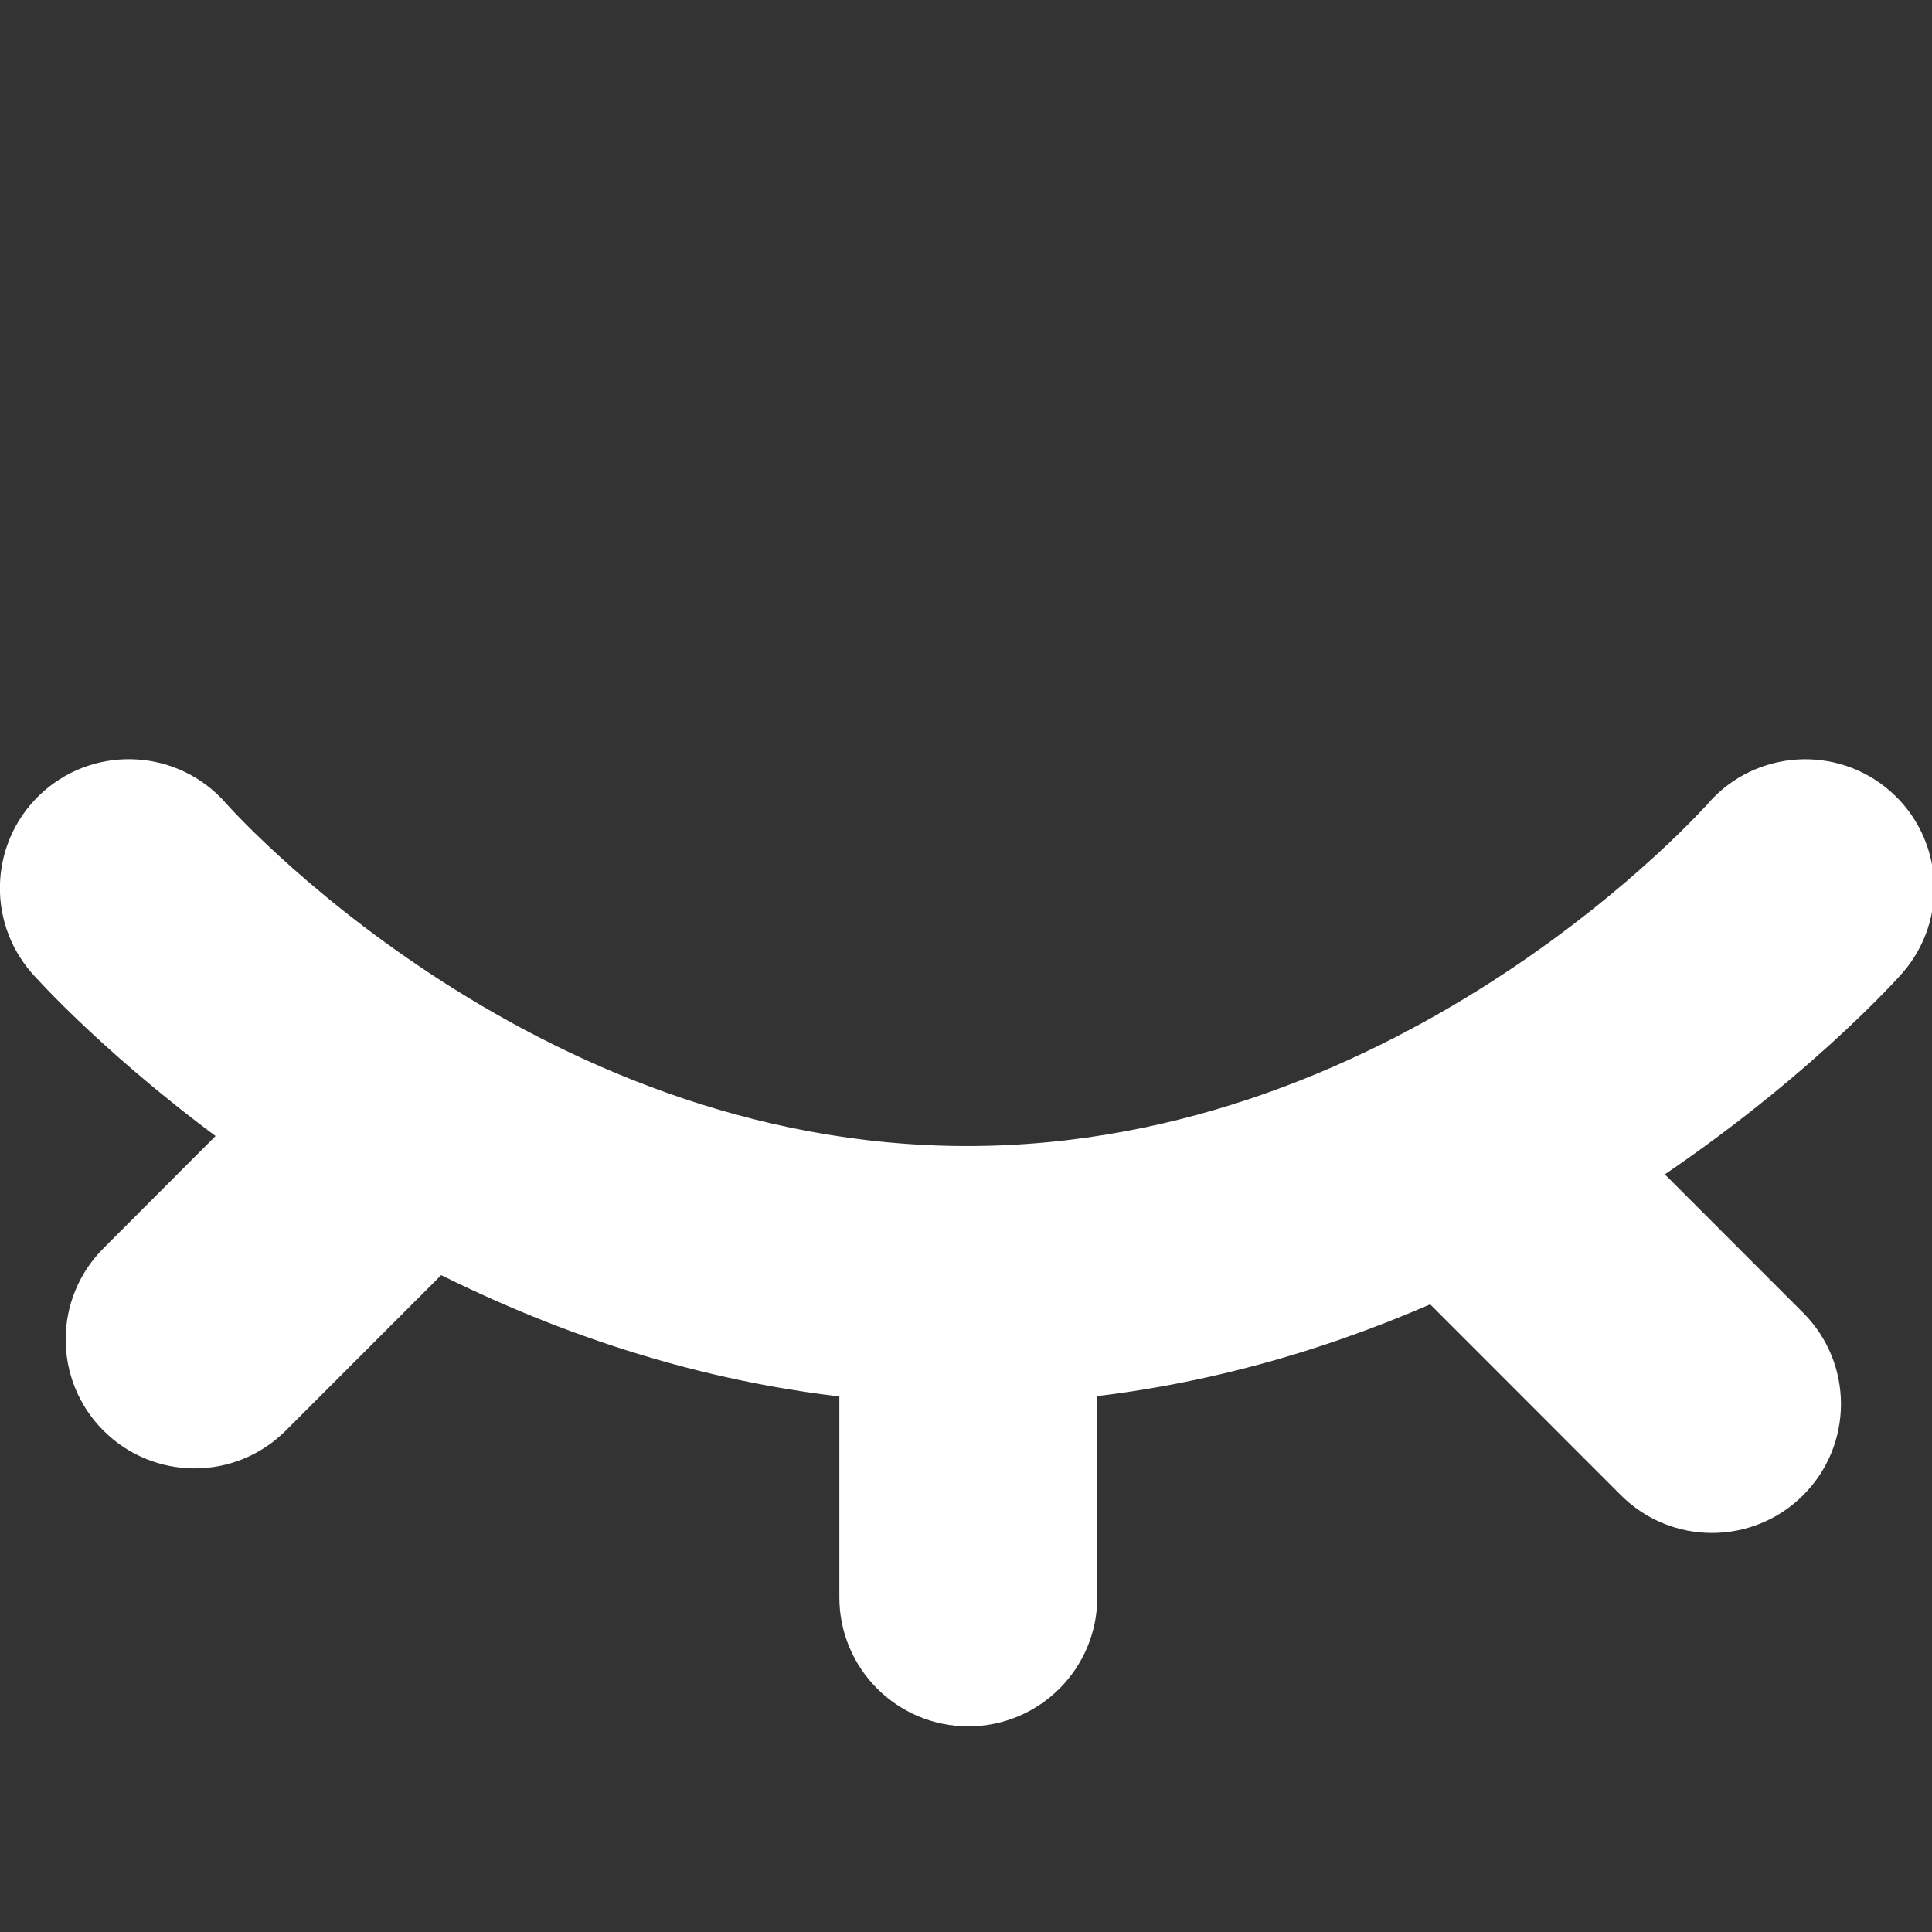 <?xml version="1.0" encoding="UTF-8" standalone="no"?>
<svg
   width="32"
   height="32"
   viewBox="0 0 32 32"
   version="1.1"
   id="svg1"
   sodipodi:docname="hide.svg"
   inkscape:version="1.4.2 (f4327f4, 2025-05-13)"
   xmlns:inkscape="http://www.inkscape.org/namespaces/inkscape"
   xmlns:sodipodi="http://sodipodi.sourceforge.net/DTD/sodipodi-0.dtd"
   xmlns="http://www.w3.org/2000/svg"
   xmlns:svg="http://www.w3.org/2000/svg">
  <rect x="0" y="0" width="32" height="32" fill="#333333" stroke="none"/>
  <defs
     id="defs1" />
  <sodipodi:namedview
     id="namedview1"
     pagecolor="#ffffff"
     bordercolor="#000000"
     borderopacity="0.25"
     inkscape:showpageshadow="2"
     inkscape:pageopacity="0.0"
     inkscape:pagecheckerboard="0"
     inkscape:deskcolor="#d1d1d1"
     inkscape:zoom="4.578125"
     inkscape:cx="0.54607509"
     inkscape:cy="45.651877"
     inkscape:window-width="1440"
     inkscape:window-height="830"
     inkscape:window-x="-6"
     inkscape:window-y="-6"
     inkscape:window-maximized="1"
     inkscape:current-layer="svg1" />
  <g
     id="surface1"
     transform="matrix(0.267,0,0,0.267,-1.07,-1.31)"
     style="fill:#ffffff;fill-opacity:1">
    <path
       style="fill:#ffffff;fill-opacity:1;fill-rule:evenodd;stroke:#ffffff;stroke-width:1;stroke-linecap:butt;stroke-linejoin:round;stroke-miterlimit:2;stroke-opacity:1"
       d="m 5.112,18.784 -2.153,2.156 c -0.585,0.586 -0.585,1.535 9.77e-4,2.12 0.586,0.586 1.536,0.586 2.121,-9.77e-4 L 7.747,20.392 c 1.897,0.983 4.189,1.807 6.772,2.041 V 26 c 0,0.828 0.673,1.5 1.5,1.5 0.828,0 1.5,-0.672 1.5,-1.5 v -3.571 c 2.147,-0.201 4.092,-0.806 5.774,-1.57 l 3.199,3.201 c 0.585,0.587 1.535,0.587 2.121,9.77e-4 0.586,-0.585 0.586,-1.534 9.76e-4,-2.12 l -2.579,-2.581 c 2.59,-1.665 4.091,-3.369 4.091,-3.369 0.546,-0.622 0.485,-1.57 -0.137,-2.117 -0.622,-0.546 -1.57,-0.485 -2.117,0.137 C 27.873,14.01 23.059,19.5 16,19.5 8.941,19.5 4.127,14.01 4.127,14.01 3.58,13.388 2.632,13.327 2.01,13.873 c -0.622,0.547 -0.683,1.495 -0.137,2.117 0,0 1.175,1.334 3.239,2.794 z m 0,0"
       transform="scale(4)"
       id="path1" />
  </g>
</svg>
